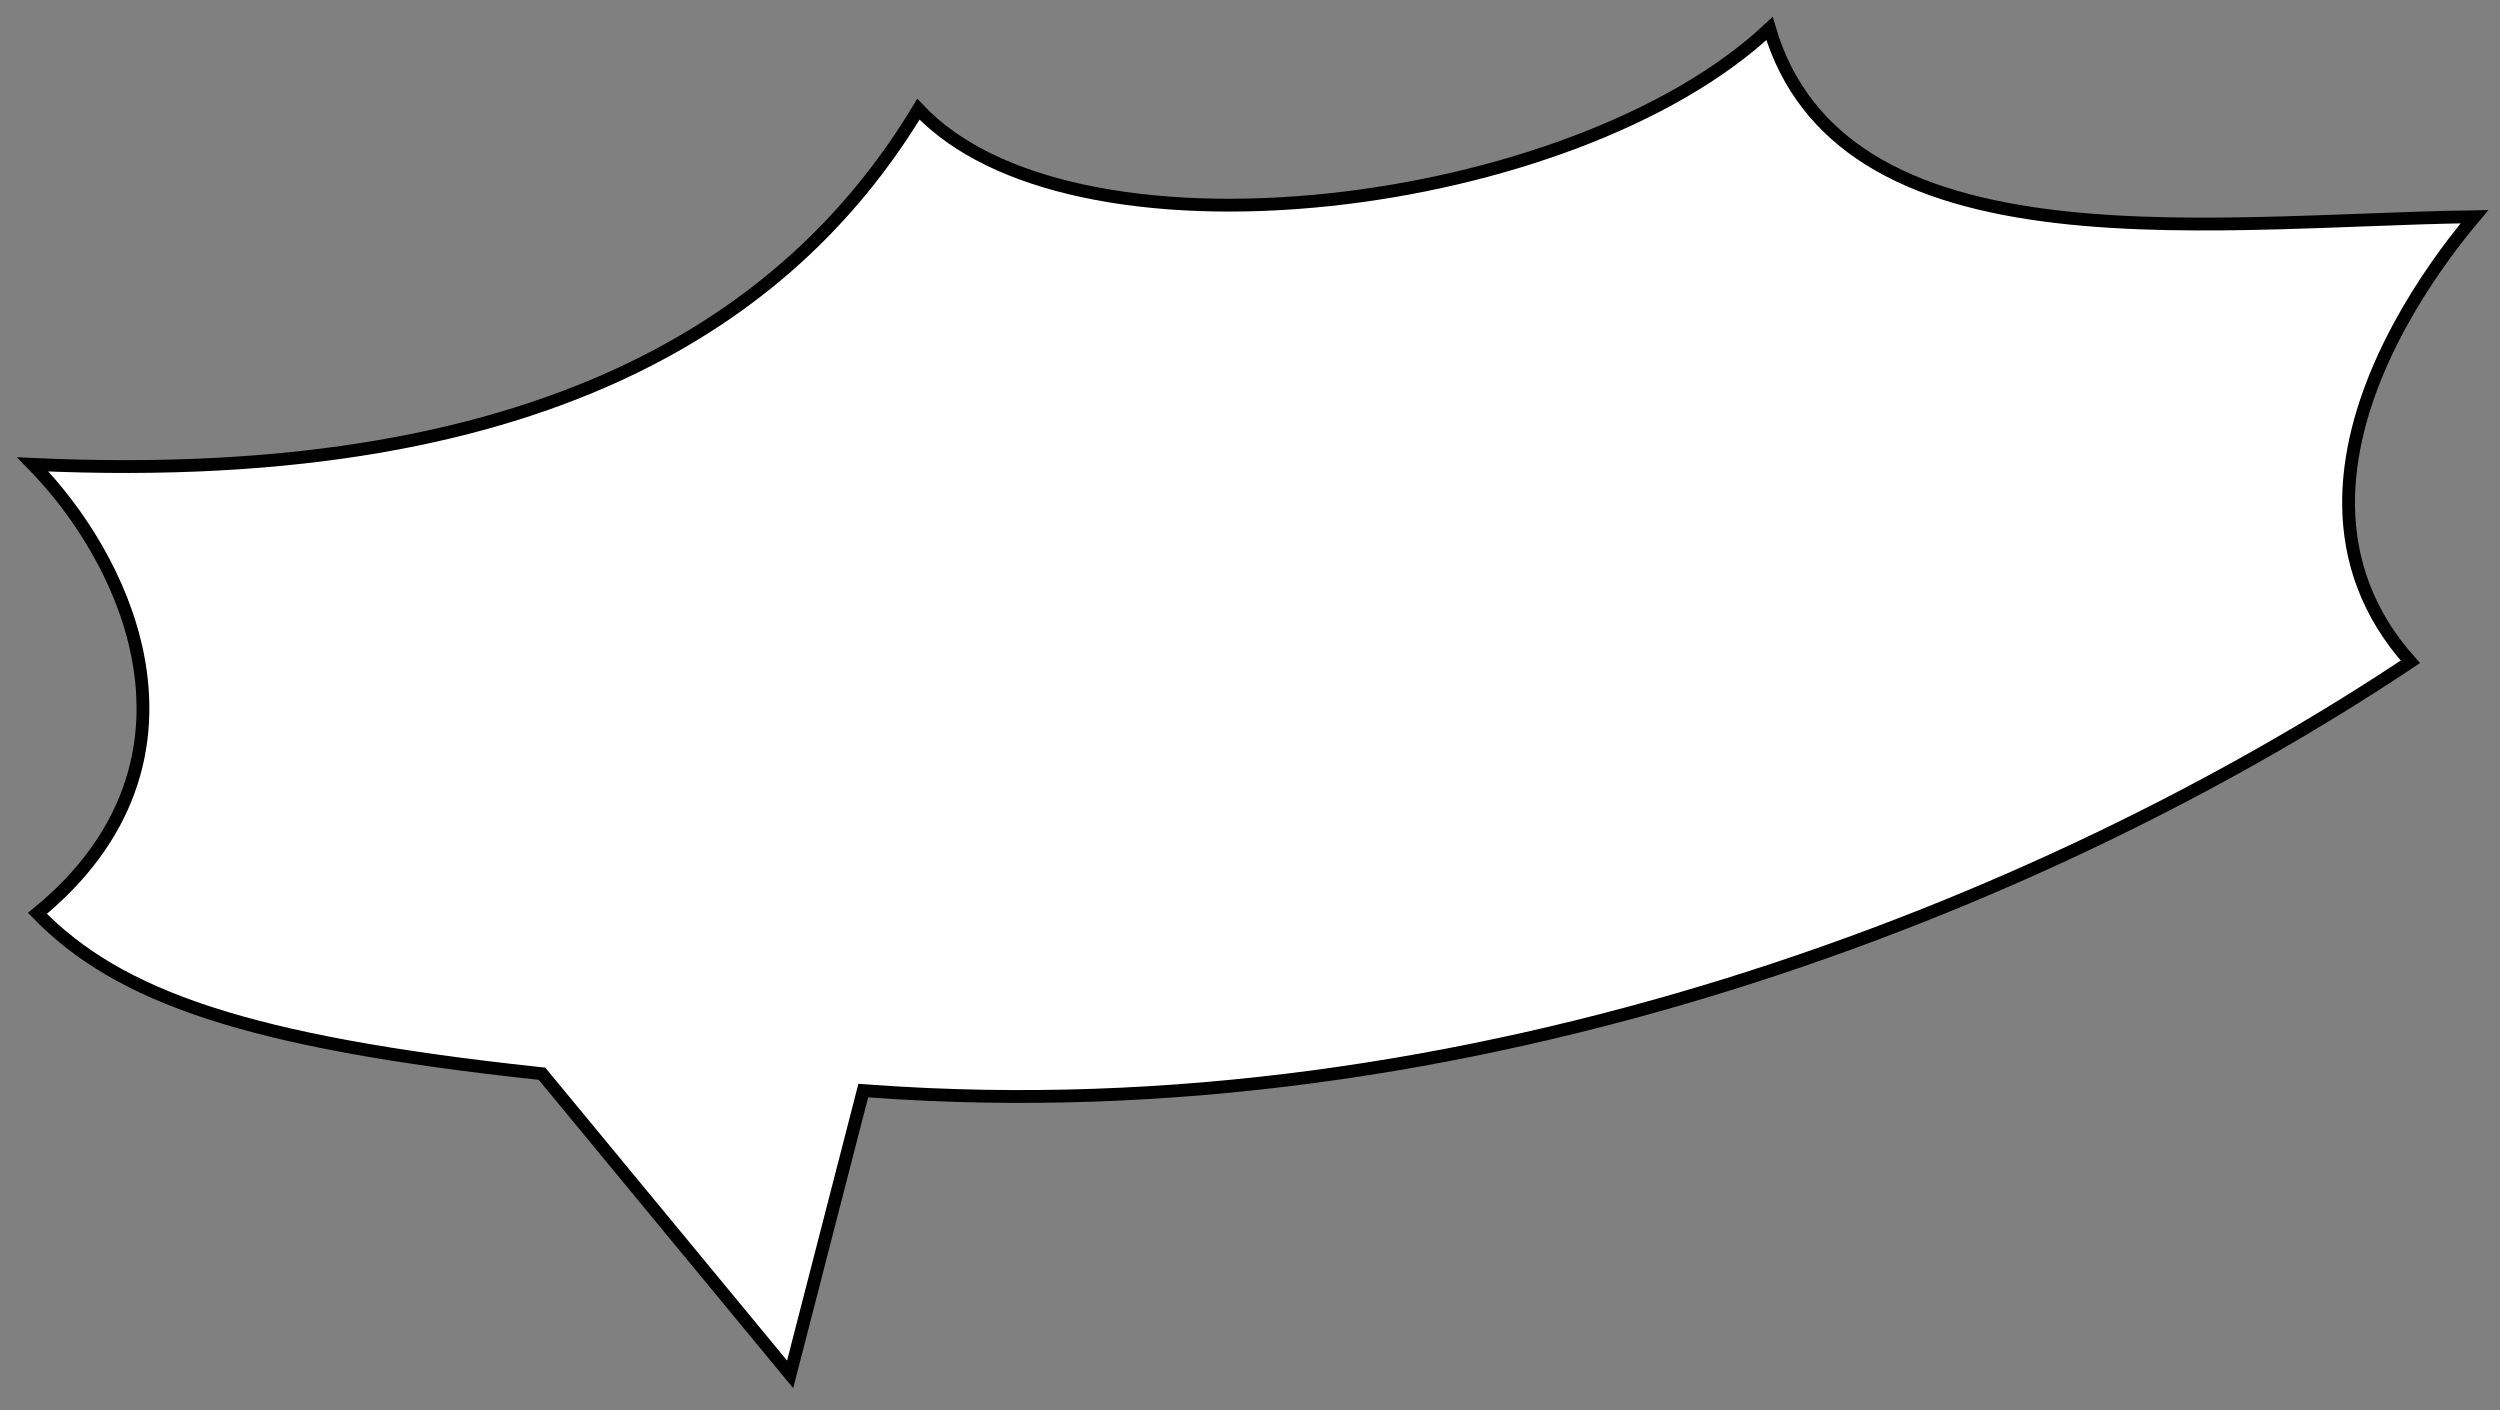<svg width="195" height="110" viewBox="0 0 195 110" fill="none" xmlns="http://www.w3.org/2000/svg">
<rect x="0" y="0" width="195" height="110" fill="#808080" stroke="none"/>
<path d="M41.914 83.712C19.32 81.274 9.264 77.759 2.919 71.242C6.529 68.288 8.798 65.051 10.019 61.713C11.325 58.146 11.414 54.519 10.731 51.087C9.565 45.228 6.143 39.892 2.56 36.223C23.289 37.175 38.302 34.038 49.29 28.725C60.195 23.452 67.079 16.064 71.636 8.52C74.602 11.674 79.115 13.725 84.357 14.867C90.136 16.126 96.912 16.305 103.769 15.569C116.779 14.171 130.328 9.443 138.021 2.228C139.377 6.837 142.117 10.122 145.778 12.419C149.803 14.944 154.908 16.256 160.439 16.905C165.978 17.555 172.02 17.548 177.963 17.382C180.055 17.323 182.131 17.245 184.169 17.169C187.22 17.054 190.188 16.942 193.008 16.904C192.541 17.458 191.977 18.151 191.359 18.963C189.666 21.19 187.553 24.328 185.901 27.951C182.713 34.94 181.16 43.969 188.009 51.623C159.314 70.752 114.612 88.466 68.076 85.117L67.336 85.064L67.151 85.782L61.63 107.199L42.505 84.03L42.274 83.75L41.914 83.712Z" fill="white" stroke="black" strokeWidth="1.779"/>
</svg>
